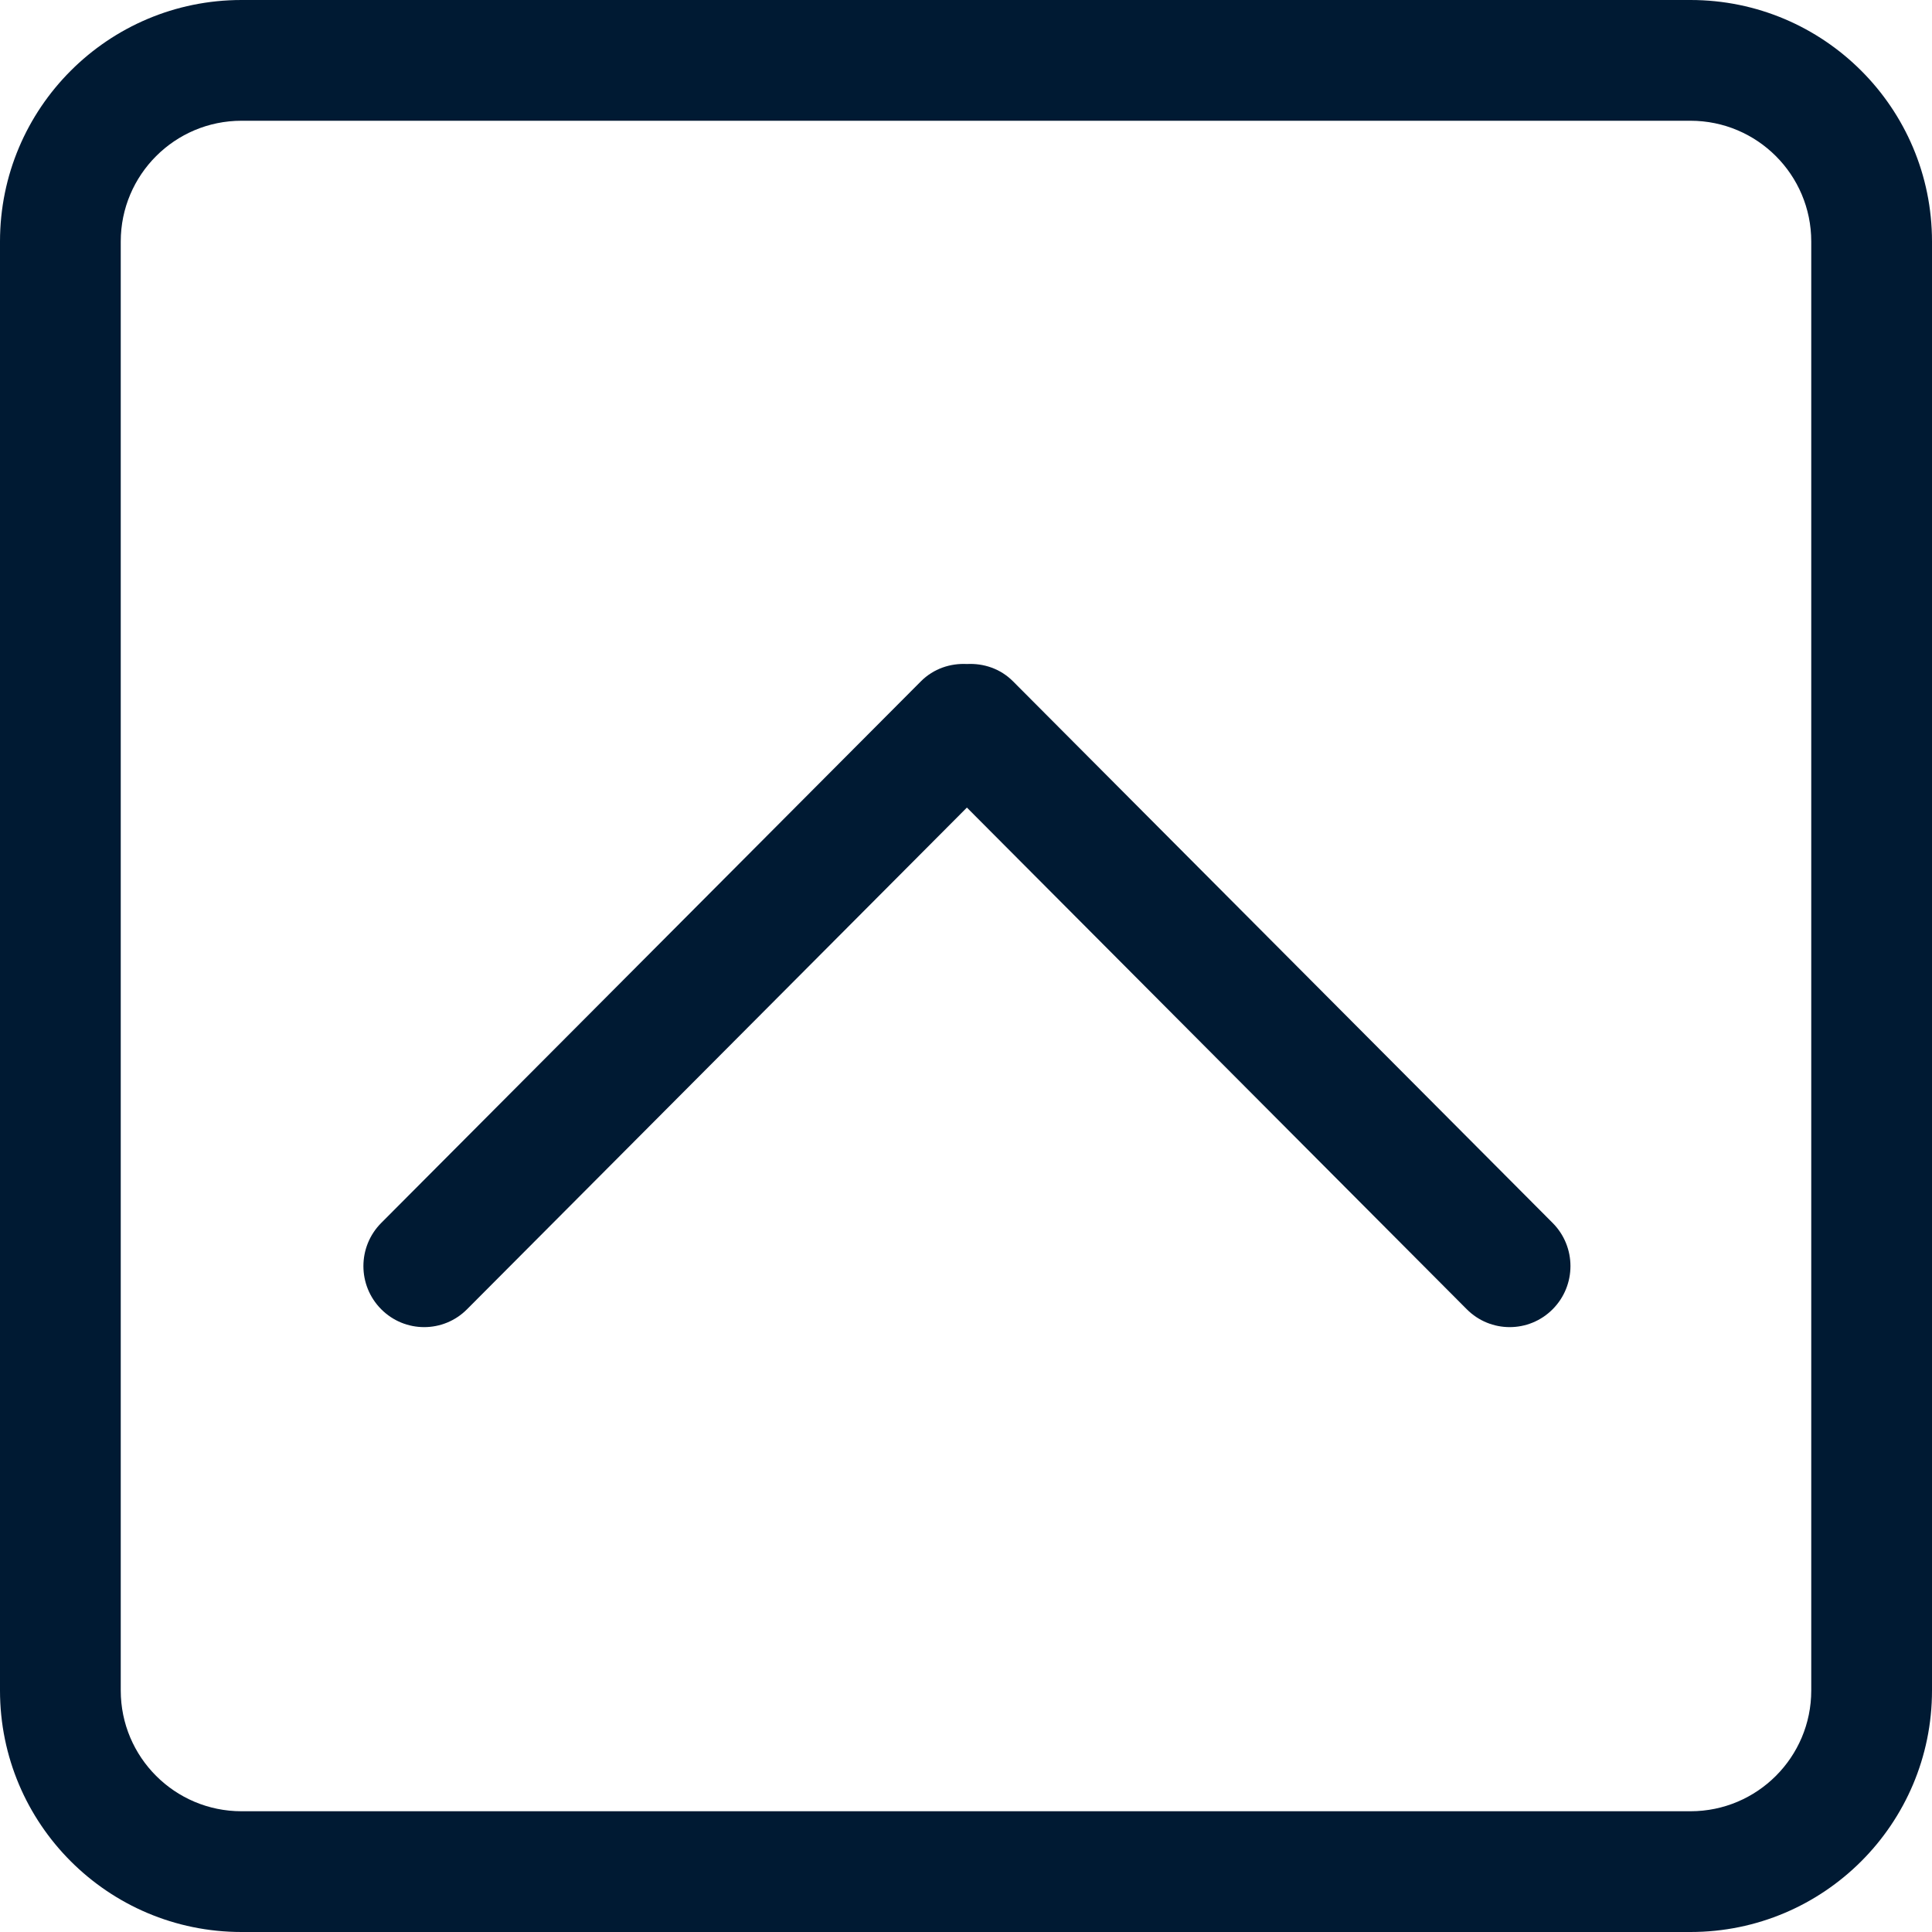 <?xml version="1.0" encoding="iso-8859-1"?>
<!-- Generator: Adobe Illustrator 16.0.0, SVG Export Plug-In . SVG Version: 6.00 Build 0)  -->
<!DOCTYPE svg PUBLIC "-//W3C//DTD SVG 1.1//EN" "http://www.w3.org/Graphics/SVG/1.1/DTD/svg11.dtd">
<svg version="1.1" id="Capa_1" xmlns="http://www.w3.org/2000/svg" xmlns:xlink="http://www.w3.org/1999/xlink" x="0px" y="0px"
	 width="612px" height="612px" viewBox="0 0 612 612" style="enable-background:new 0 0 612 612;" xml:space="preserve">
<g>
	<g id="_x35__4_">
		<g>
			<path fill = "#001a33" d="M535.5,0h-459C34.253,0,0,34.253,0,76.5v459C0,577.747,34.253,612,76.5,612h459c42.247,0,76.5-34.253,76.5-76.5v-459
				C612,34.253,577.747,0,535.5,0z M573.75,535.5c0,21.114-17.117,38.25-38.25,38.25h-459c-21.133,0-38.25-17.136-38.25-38.25v-459
				c0-21.114,17.117-38.25,38.25-38.25h459c21.133,0,38.25,17.136,38.25,38.25V535.5z M320.879,215.807
				c-4.016-4.017-9.313-5.738-14.572-5.47c-5.241-0.268-10.558,1.453-14.574,5.47l-170.978,171.59
				c-7.516,7.554-7.516,19.774,0,27.329s19.699,7.555,27.196,0l158.336-158.91l158.336,158.91c7.516,7.555,19.698,7.555,27.215,0
				c7.516-7.555,7.516-19.775,0-27.329L320.879,215.807z"/>
		</g>
	</g>
</g>

</svg>
